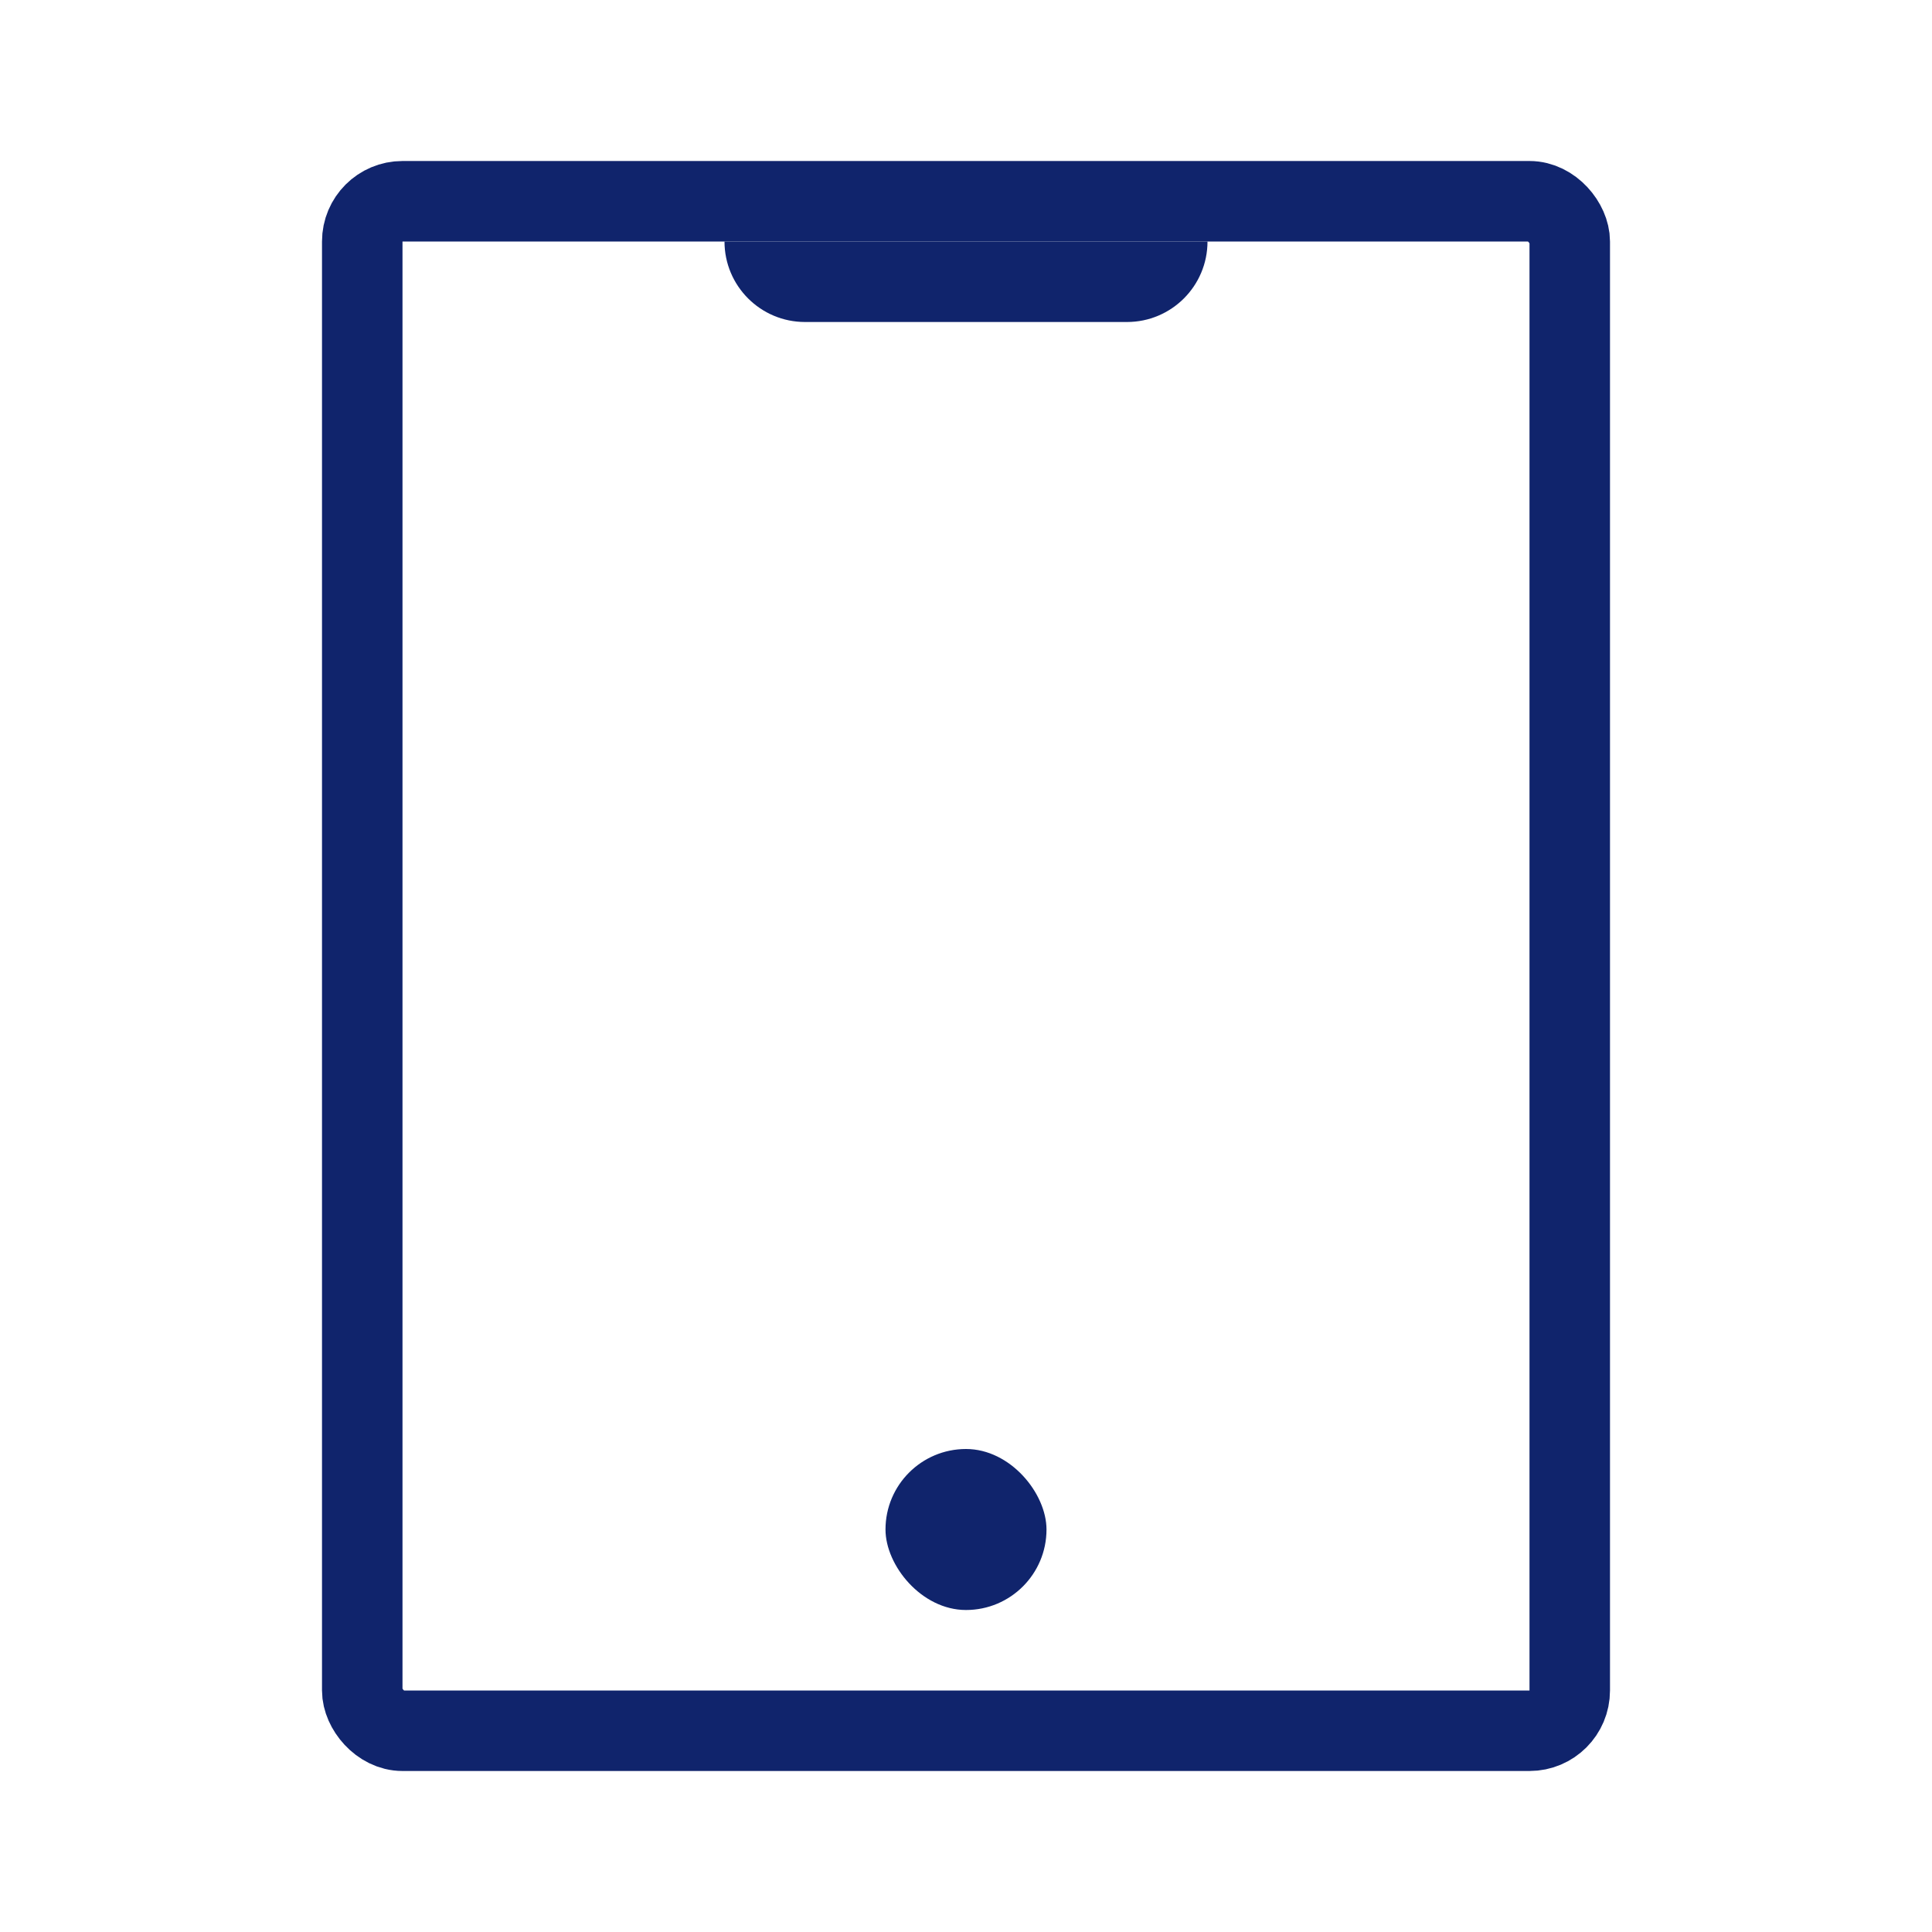 <svg width="24" height="24" viewBox="0 0 24 24" fill="none" xmlns="http://www.w3.org/2000/svg">
<rect x="4.5" y="2.5" width="15" height="19" rx="0.5" stroke="#10246C"/>
<path d="M9 3H15V3C15 3.552 14.552 4 14 4H10C9.448 4 9 3.552 9 3V3Z" fill="#10246C"/>
<rect x="11" y="18" width="2" height="2" rx="1" fill="#10246C"/>
</svg>
